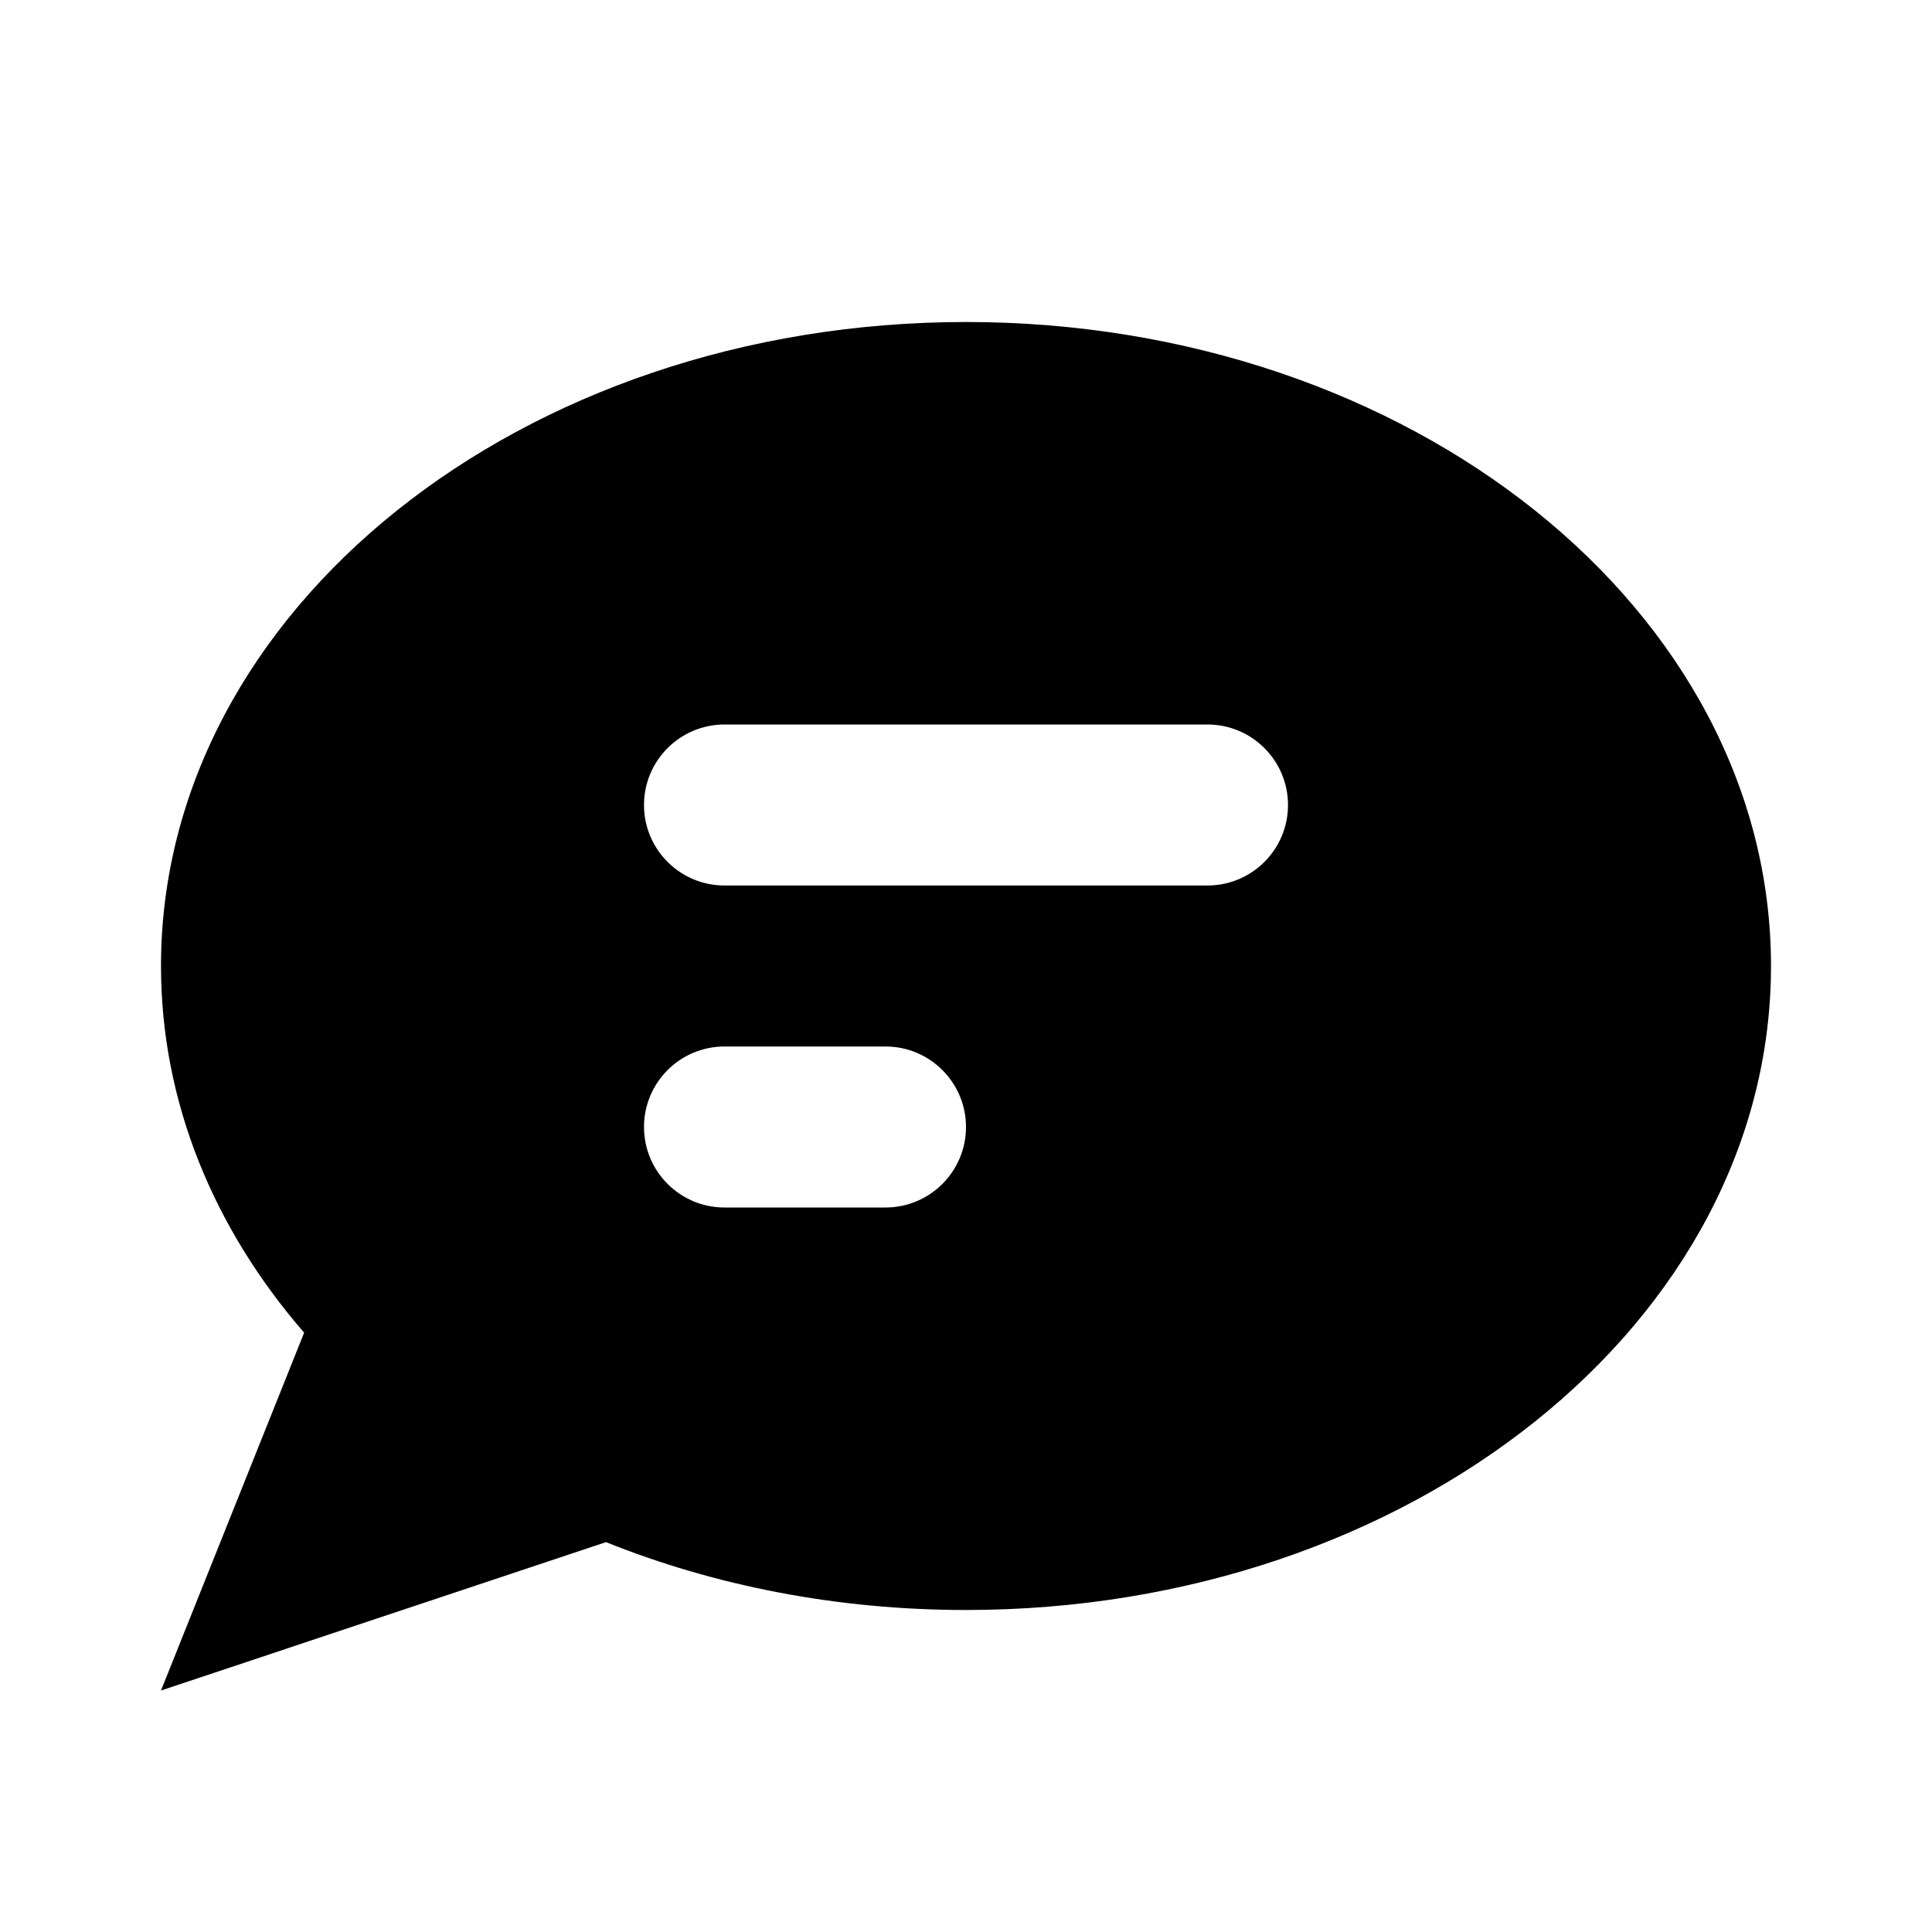 <svg width="24" height="24" viewBox="0 0 24 24" fill="none" xmlns="http://www.w3.org/2000/svg">
<path fill-rule="evenodd" clip-rule="evenodd" d="M12 20C17.523 20 22 16.418 22 12C22 7.582 17.523 4 12 4C6.477 4 2 7.582 2 12C2 13.693 2.657 15.262 3.778 16.555L2 21L7.528 19.157C8.874 19.697 10.393 20 12 20ZM9 9C8.448 9 8 9.448 8 10C8 10.552 8.448 11 9 11H15C15.552 11 16 10.552 16 10C16 9.448 15.552 9 15 9H9ZM9 13C8.448 13 8 13.448 8 14C8 14.552 8.448 15 9 15H11C11.552 15 12 14.552 12 14C12 13.448 11.552 13 11 13H9Z" fill="black"/>
</svg>
